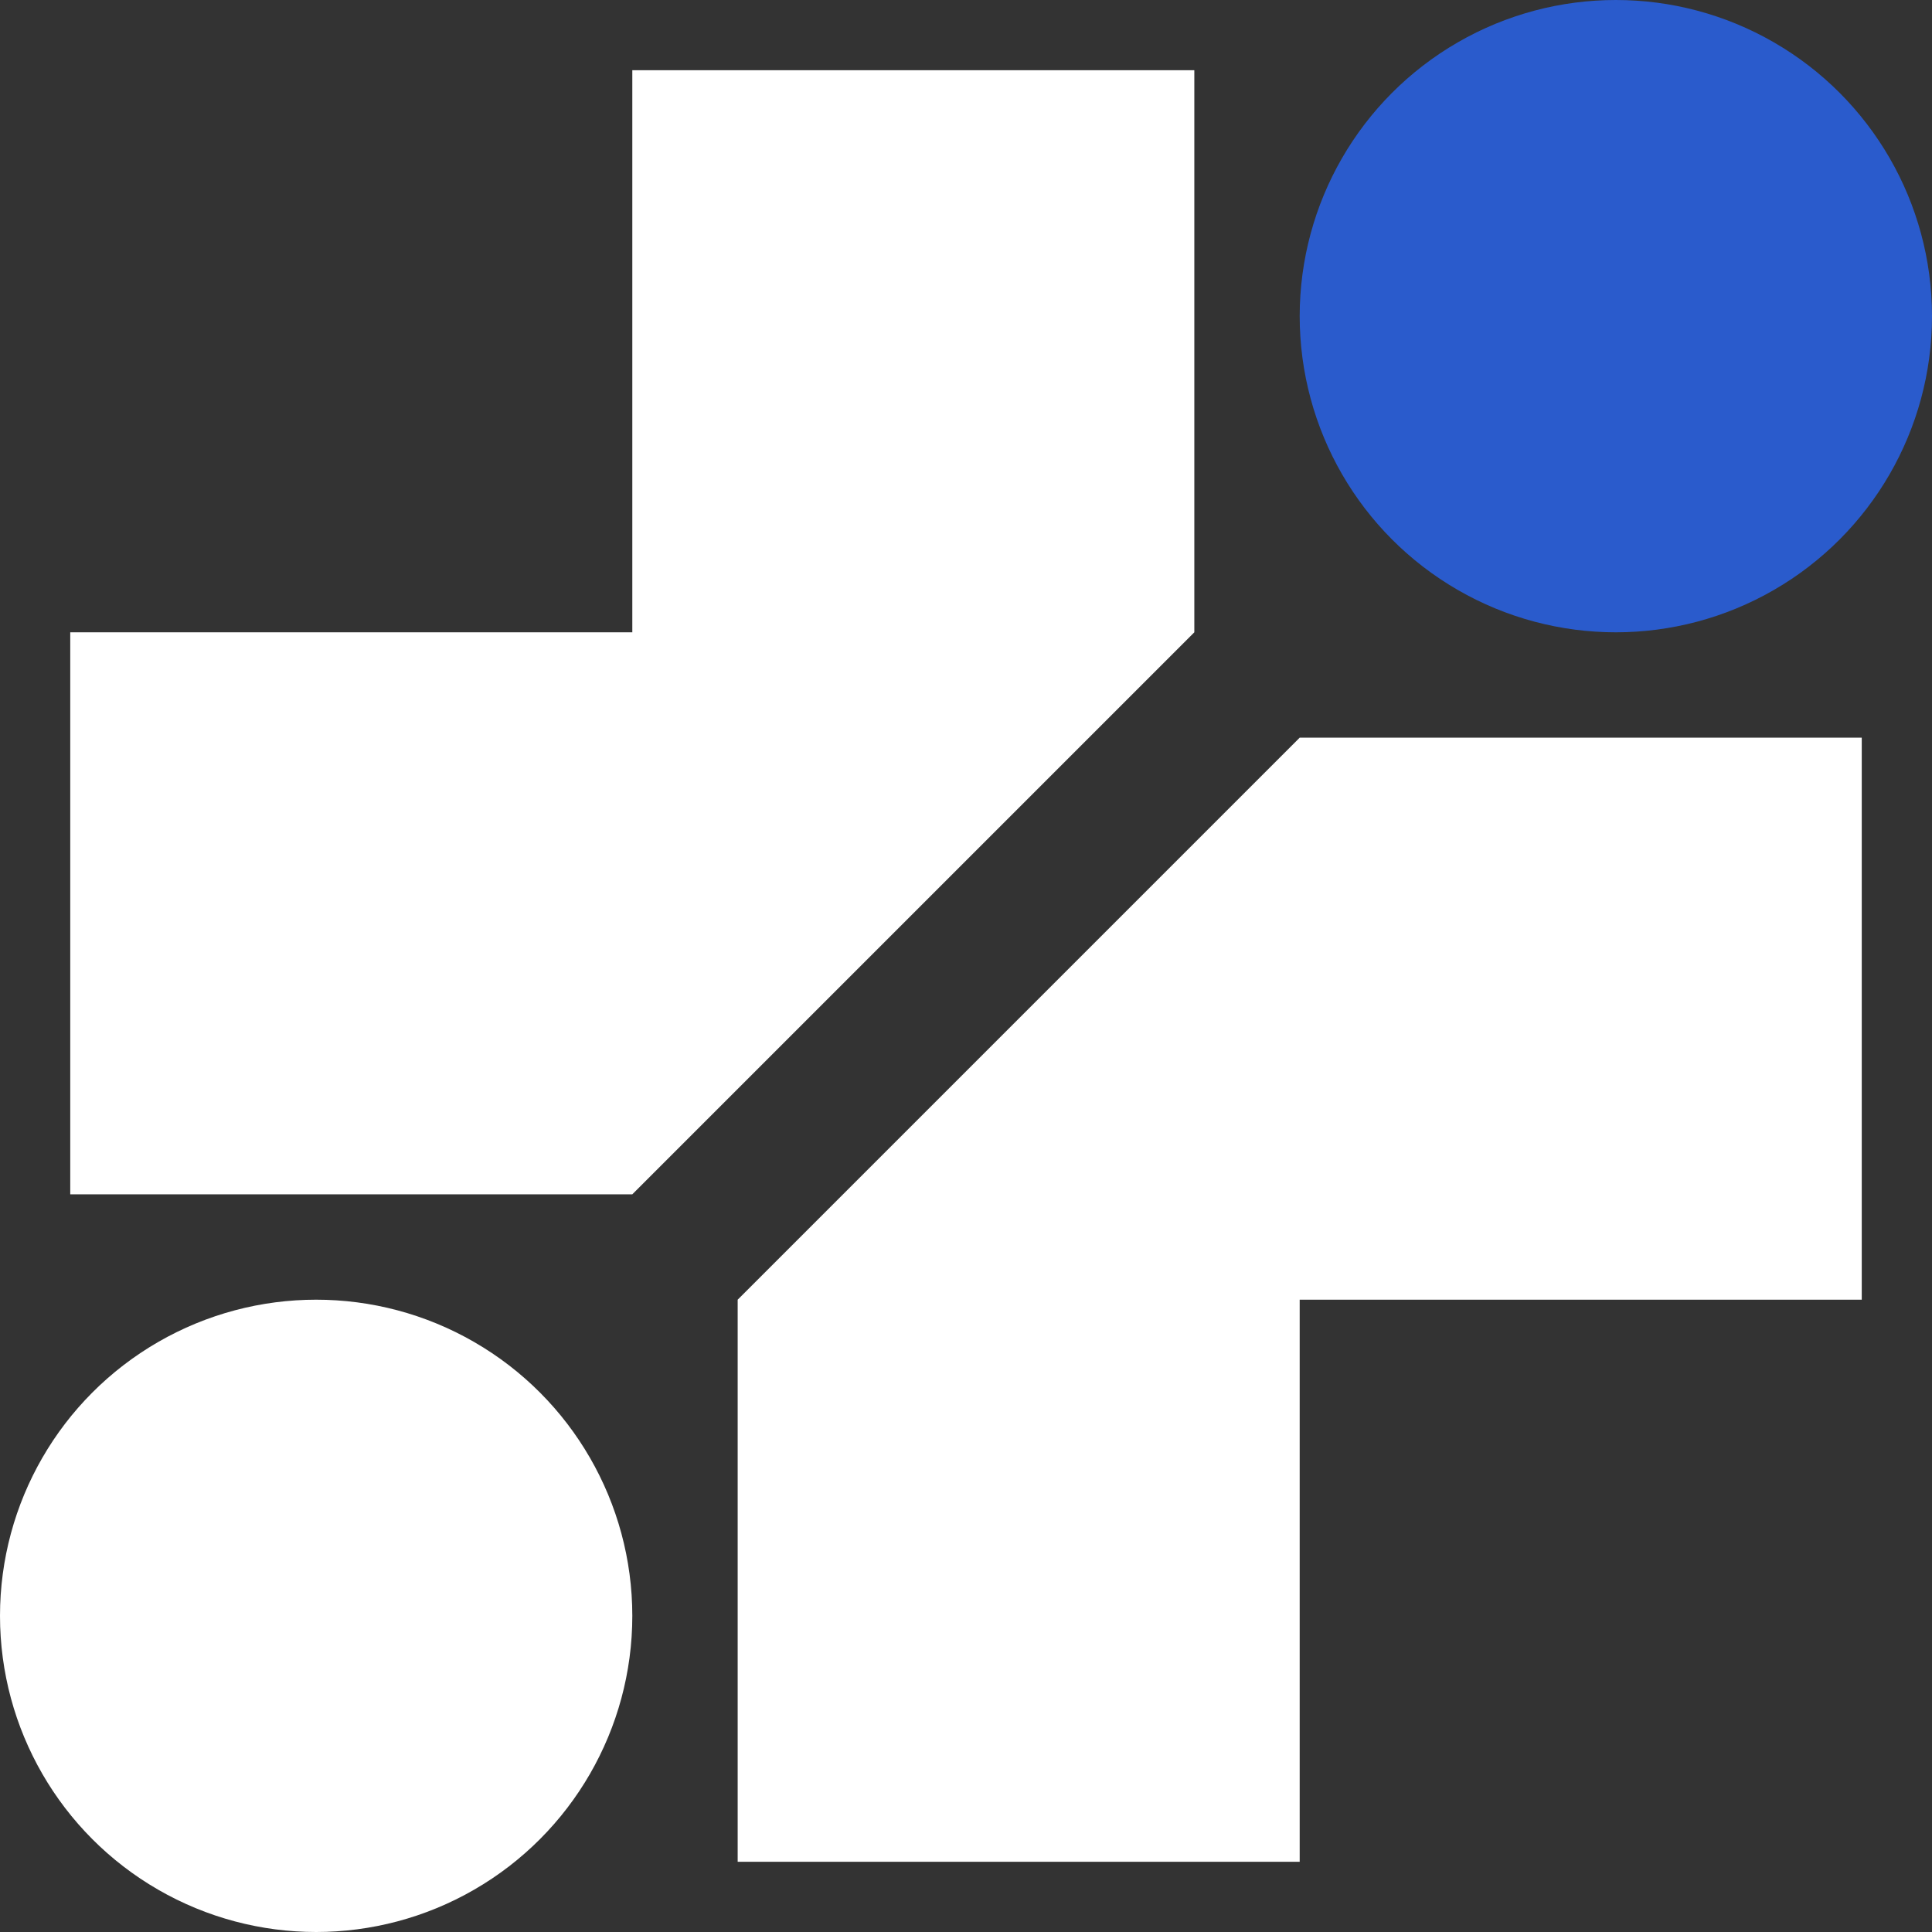 <svg width="39" height="39" viewBox="0 0 39 39" fill="none" xmlns="http://www.w3.org/2000/svg">
<rect x="0" y="0" width="39" height="39" fill="#333333" stroke="none"/>
<path d="M14.891 26.236L26.236 14.891H37.582V26.236H26.236V37.582H14.891V26.236Z" fill="white"/>
<path d="M24.109 12.764L12.764 24.109L1.418 24.109L1.418 12.764L12.764 12.764L12.764 1.418L24.109 1.418L24.109 12.764Z" fill="white"/>
<circle cx="32.618" cy="6.382" r="6.382" fill="#2A5BCC"/>
<circle cx="6.382" cy="32.618" r="6.382" fill="white"/>
</svg>
